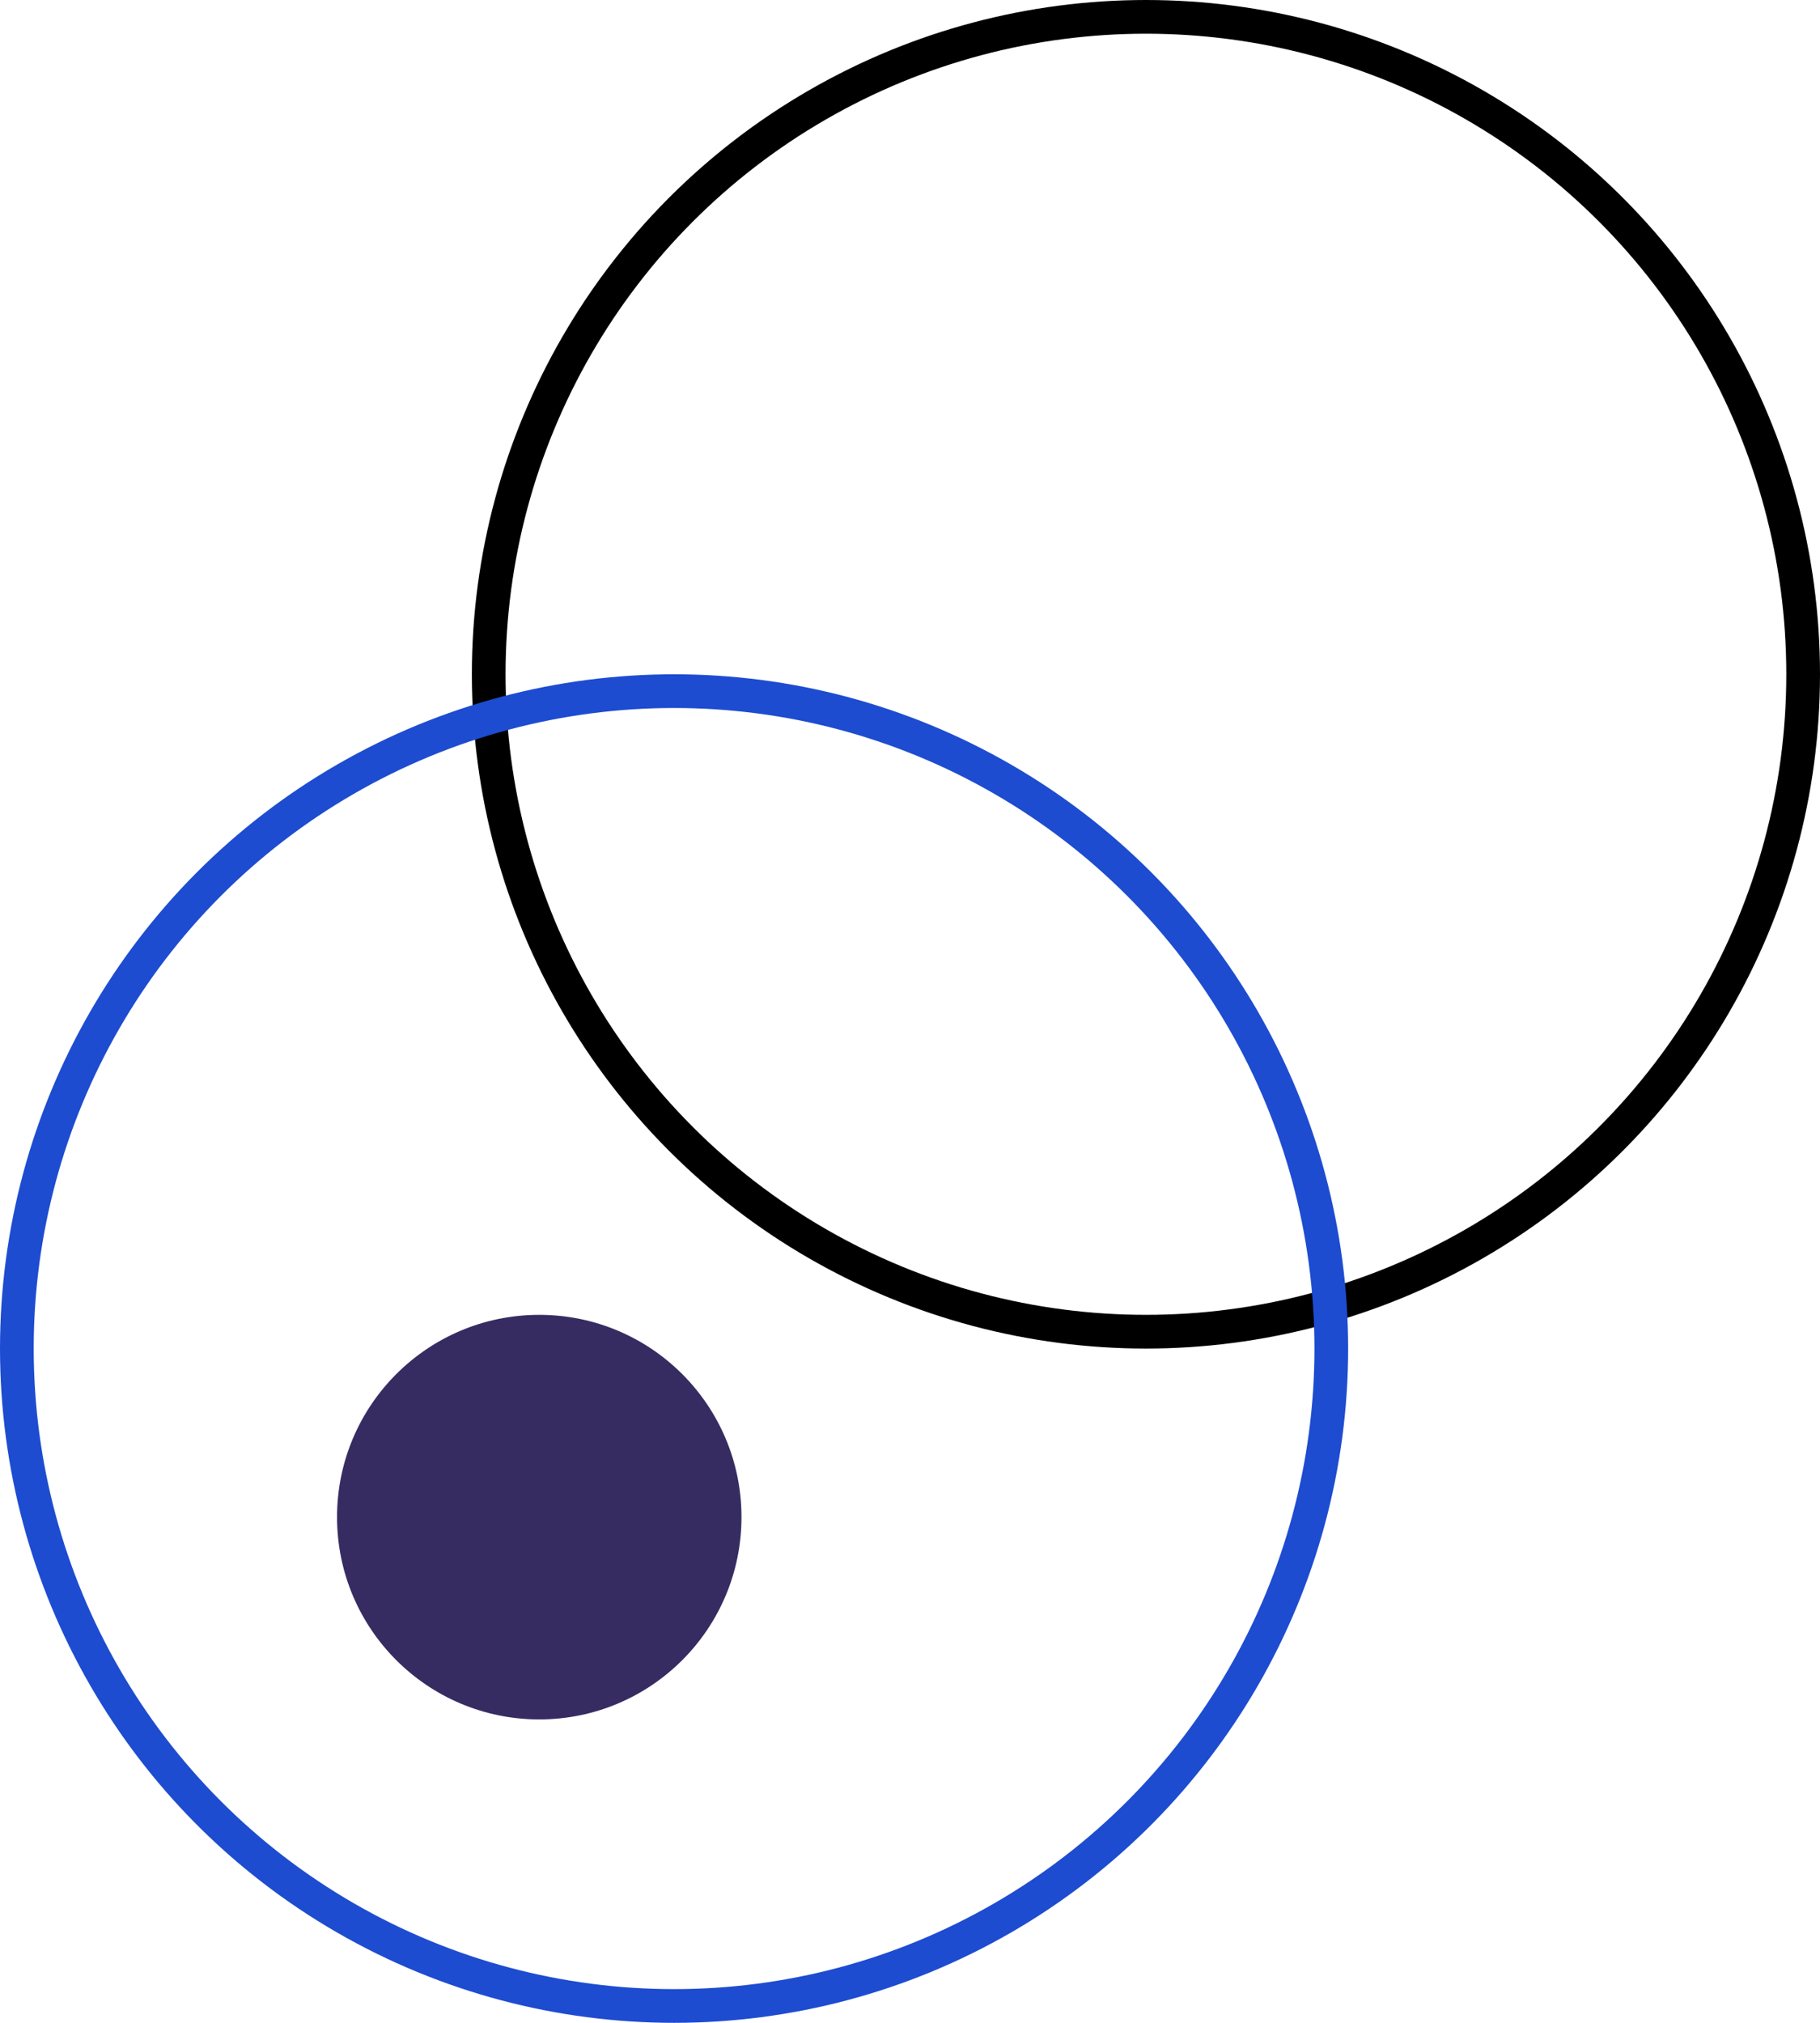<svg width="54" height="60" viewBox="0 0 54 60" fill="none" xmlns="http://www.w3.org/2000/svg">
<circle cx="34" cy="20" r="19.5" stroke="black"/>
<circle cx="20" cy="40" r="19.5" stroke="#1D4CD0"/>
<circle cx="16" cy="45" r="6" fill="#362C62"/>
</svg>
